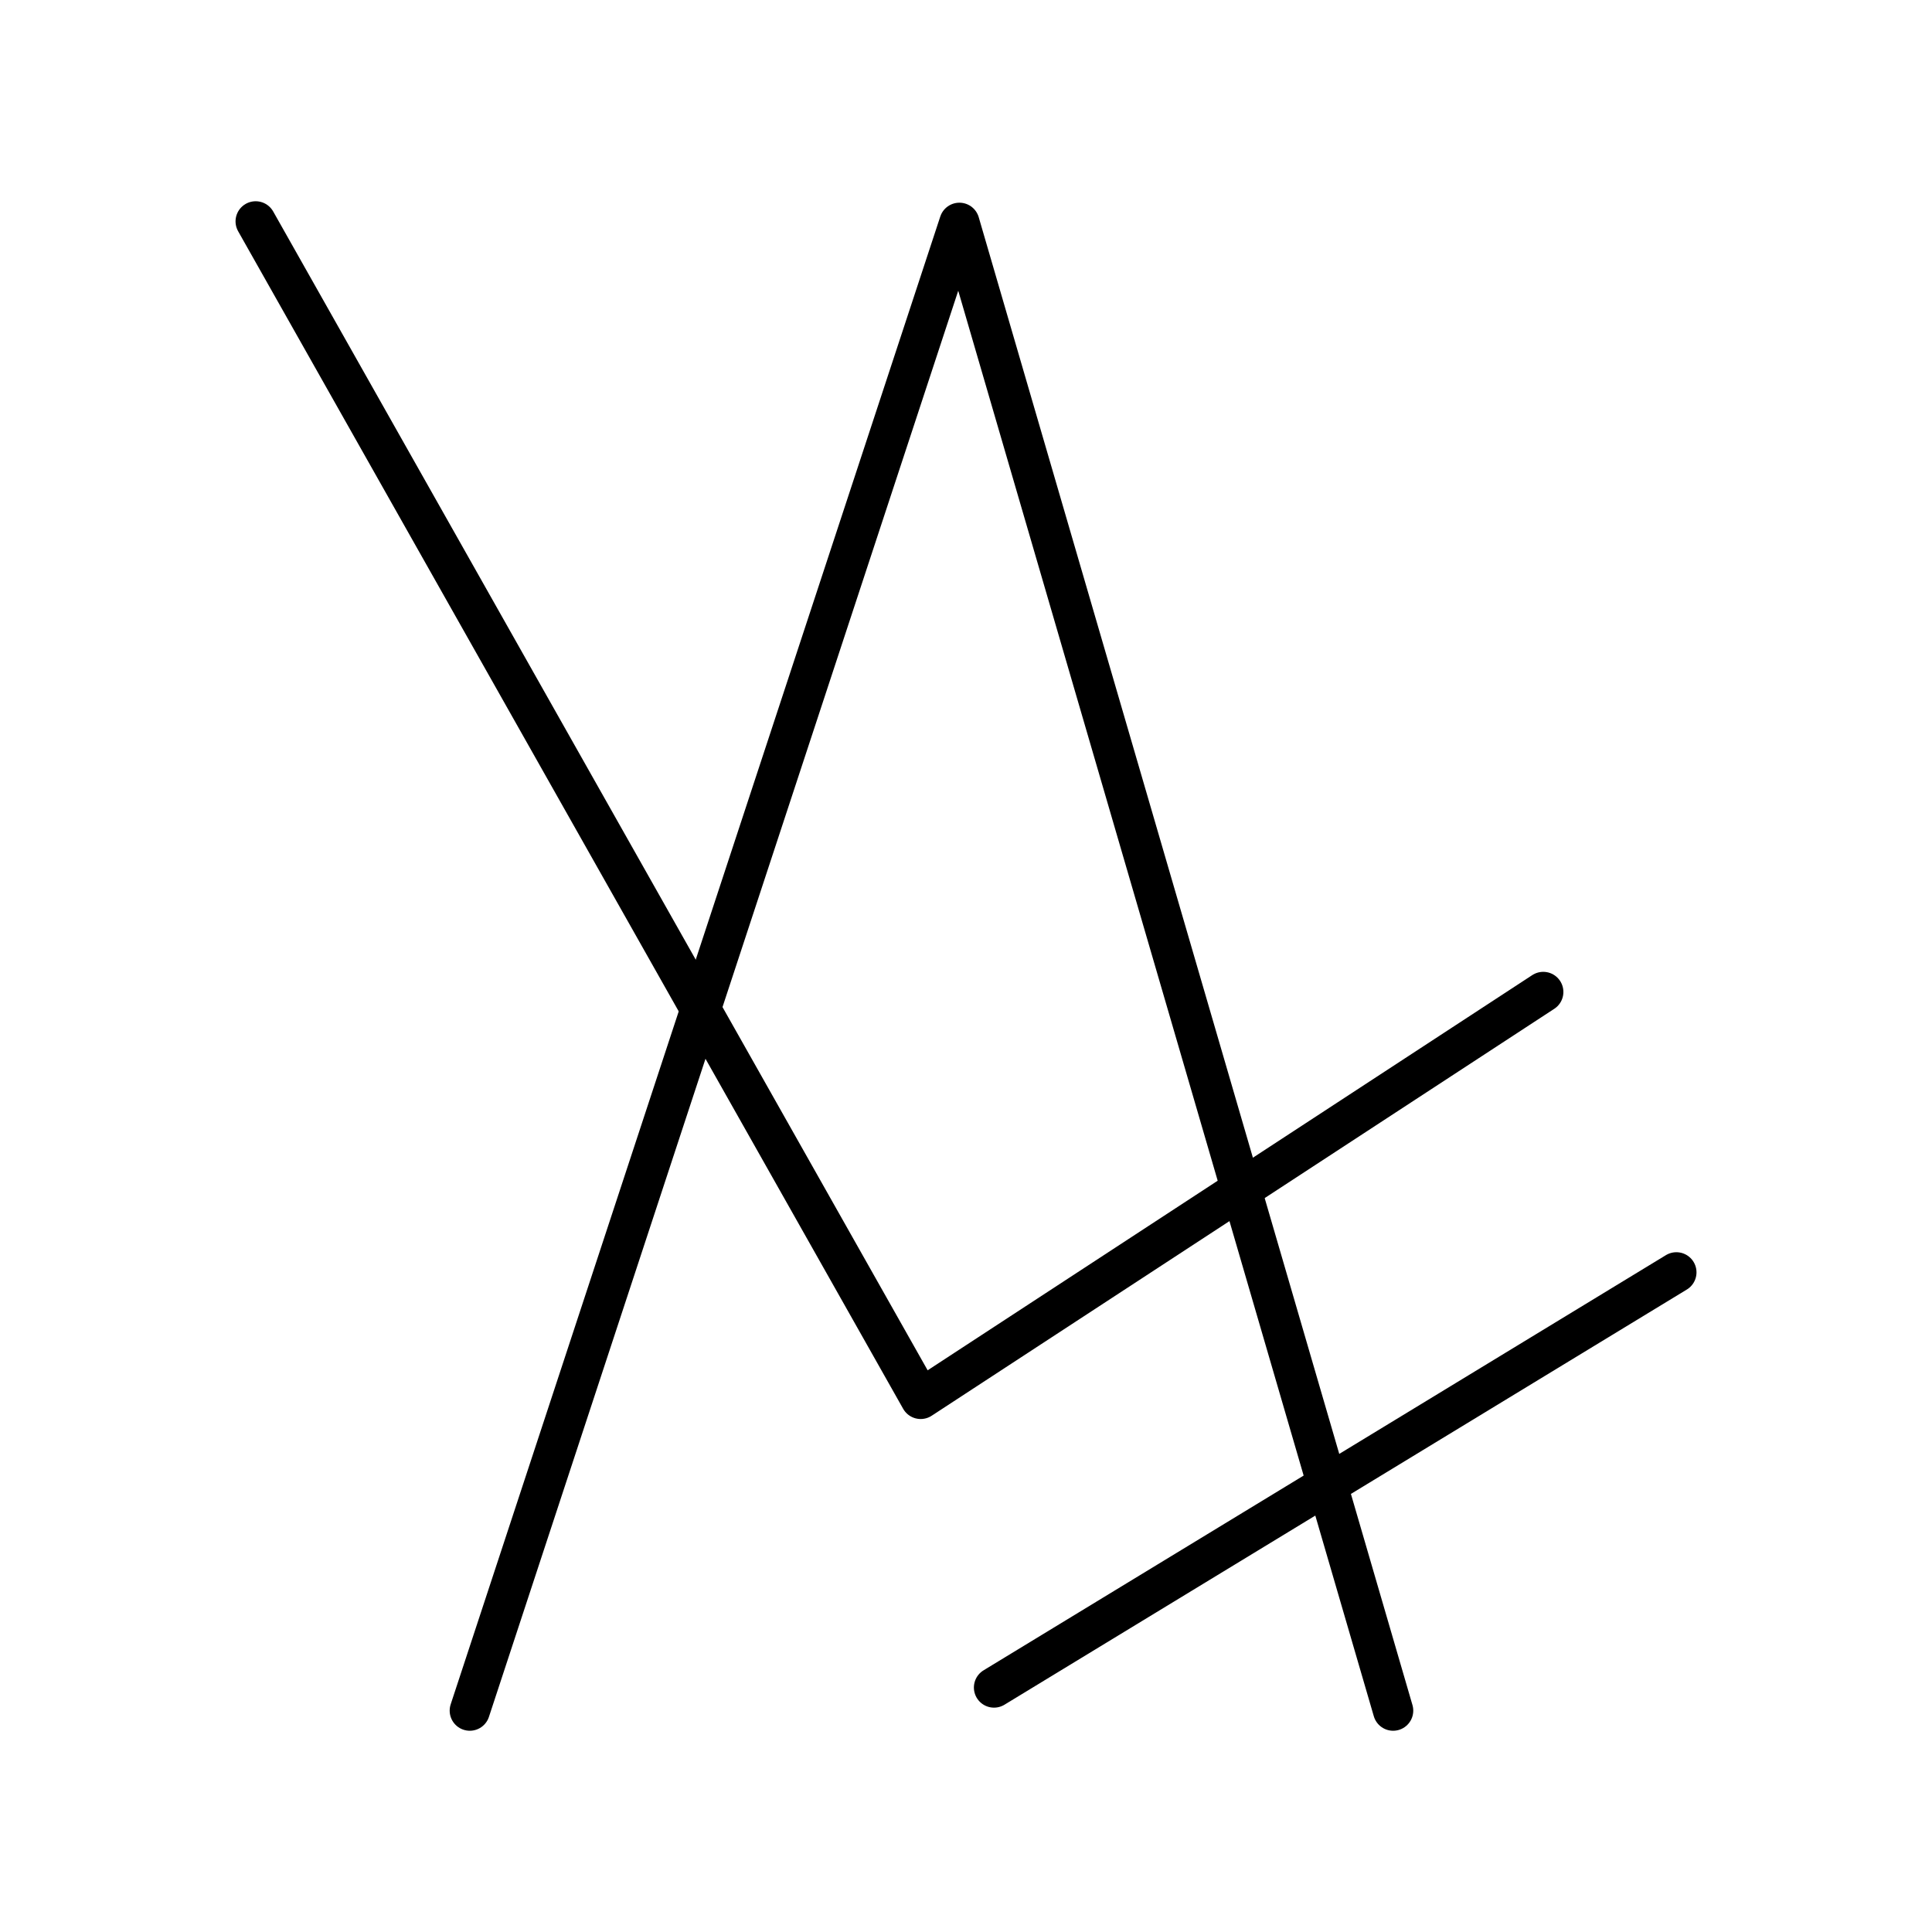 <svg xmlns="http://www.w3.org/2000/svg" width="3em" height="3em" viewBox="0 0 48 48"><path fill="none" stroke="currentColor" stroke-linecap="round" stroke-linejoin="round" d="M41.649 31.611L24.696 41.926m-13.024.574L23.836 5.536L34.612 42.5"/><path fill="none" stroke="currentColor" stroke-linecap="round" stroke-linejoin="round" d="m6.352 5.5l16.522 29.255l15.468-10.11"/></svg>